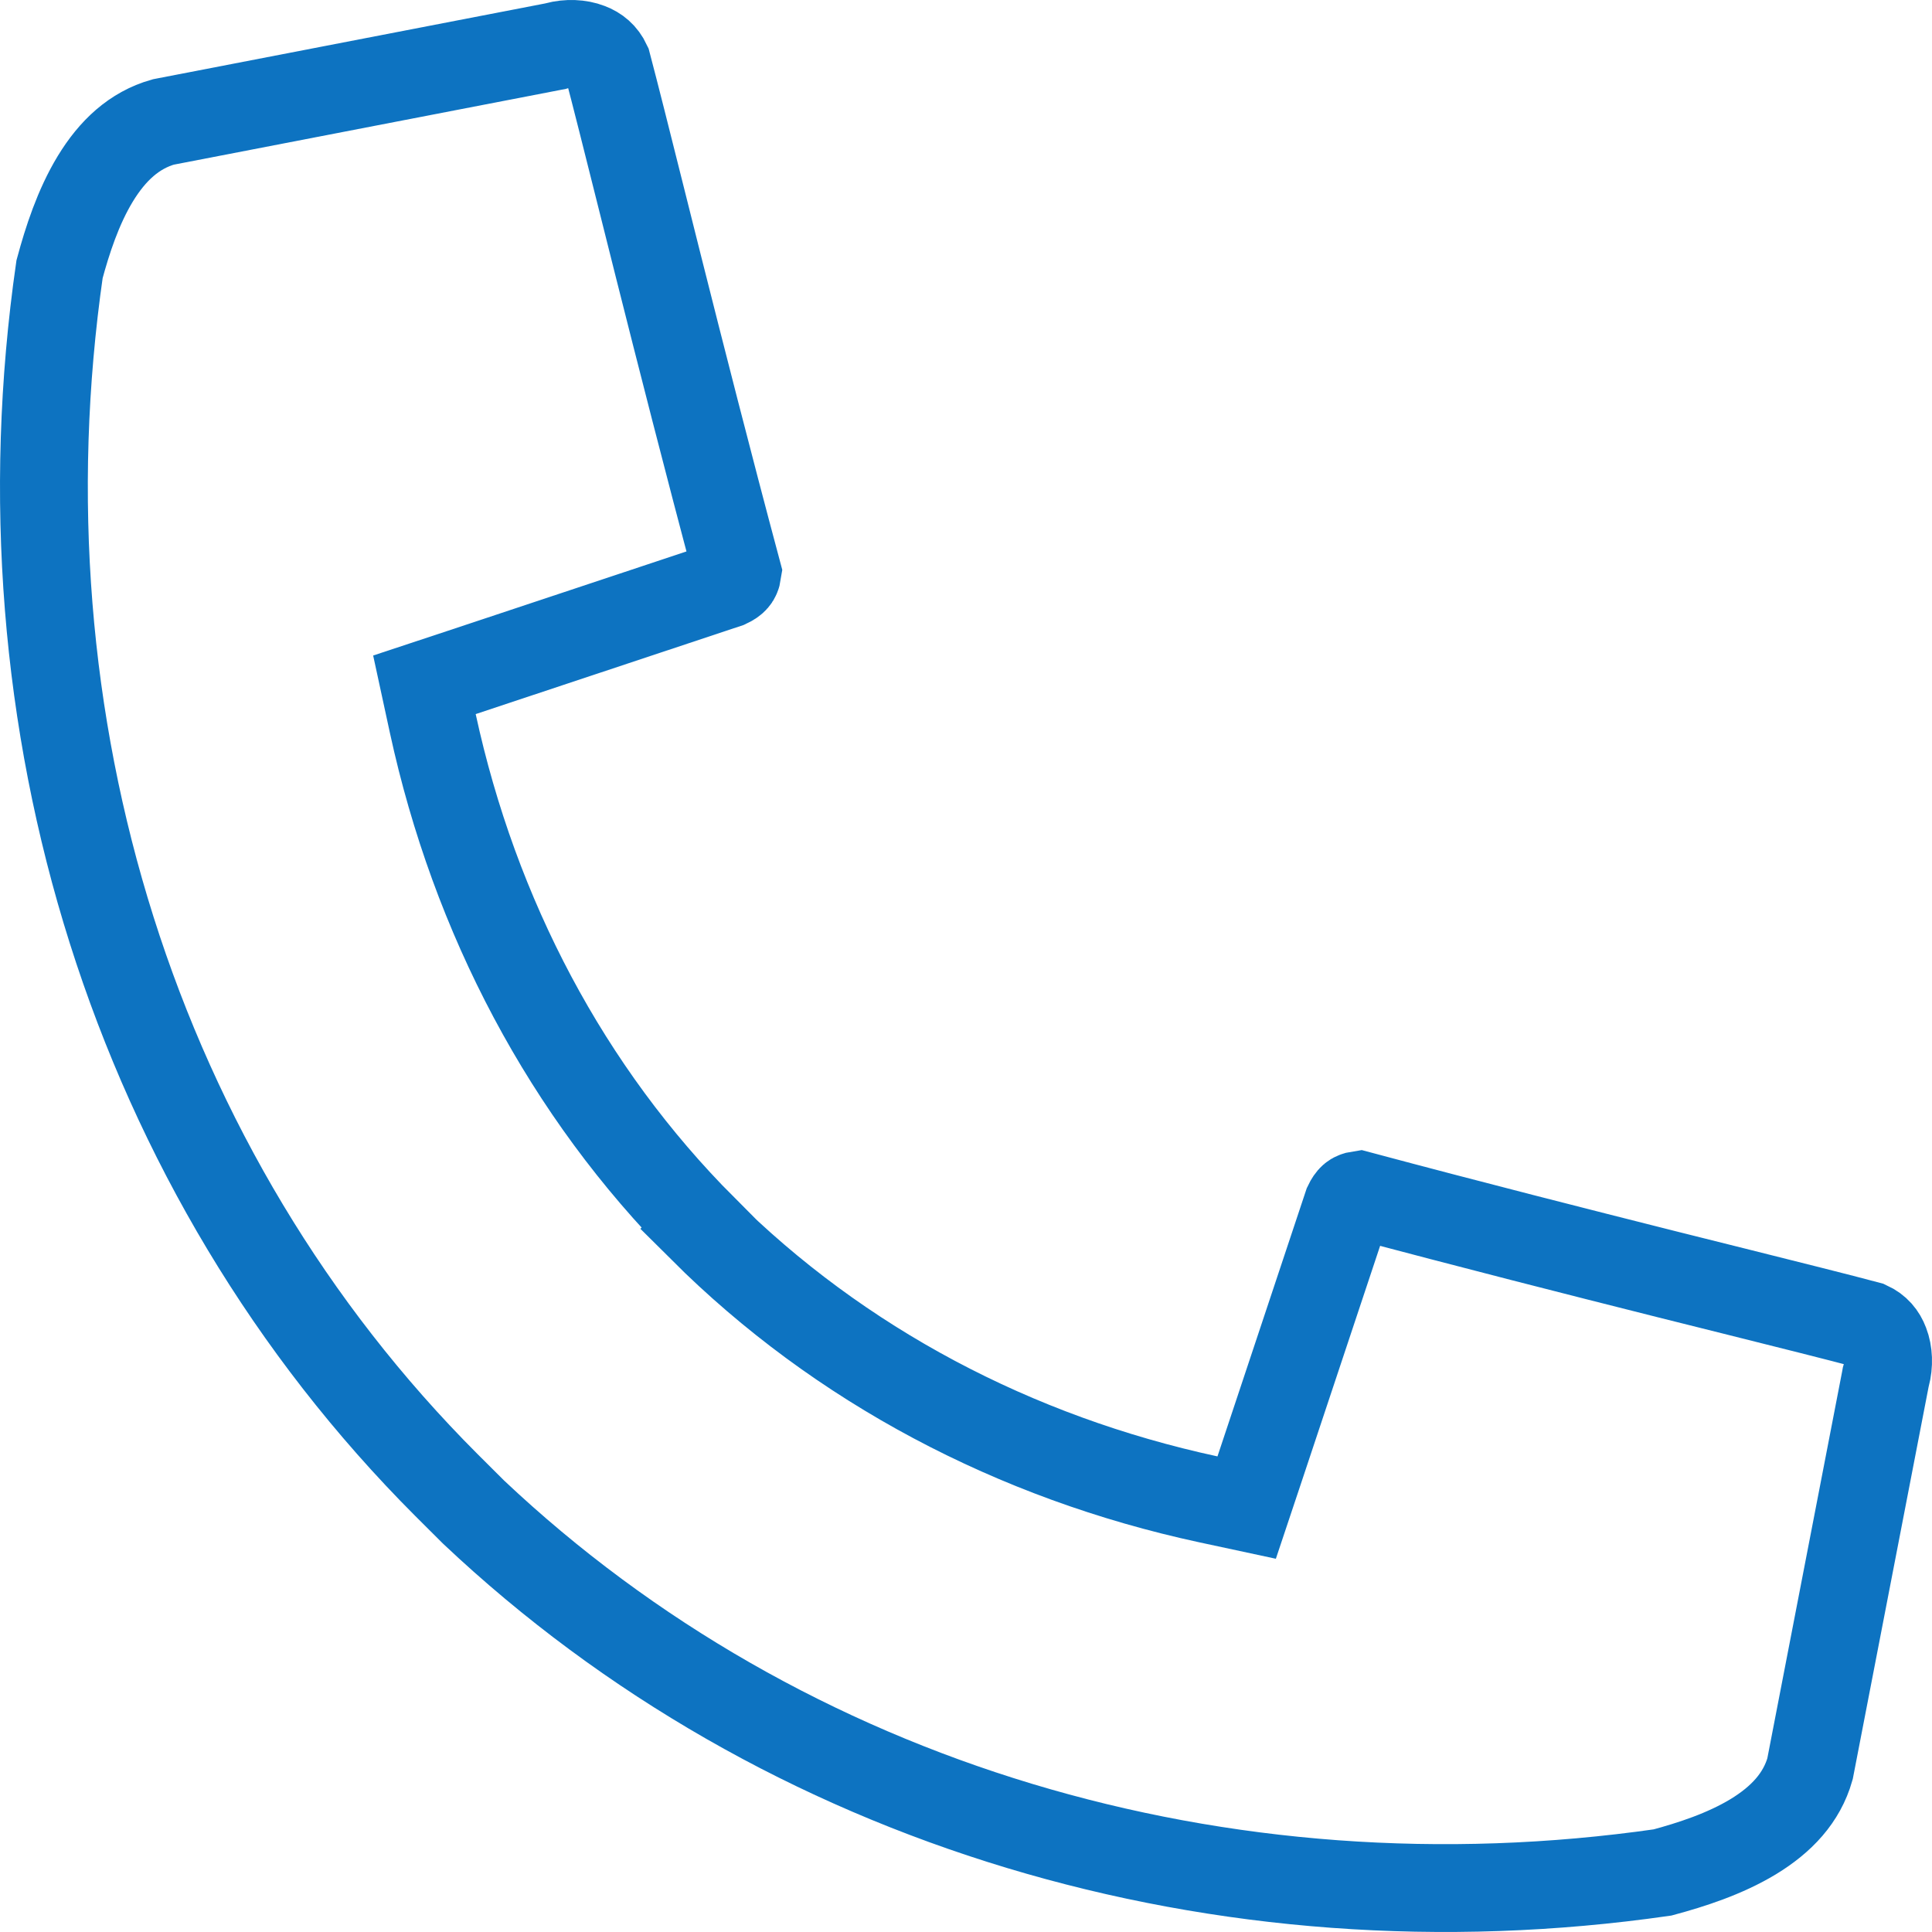 <svg width="22" height="22" viewBox="0 0 22 22" fill="none" xmlns="http://www.w3.org/2000/svg">
<path id="Vector" d="M5.392 17.218L5.083 16.91C1.535 13.36 -0.064 8.226 0.678 3.066C0.767 2.737 0.889 2.359 1.085 2.036C1.281 1.714 1.528 1.483 1.859 1.389L6.303 0.53L6.32 0.527L6.336 0.522C6.465 0.488 6.601 0.494 6.707 0.535C6.797 0.569 6.868 0.627 6.914 0.725C7.006 1.073 7.14 1.607 7.307 2.274C7.365 2.506 7.427 2.754 7.493 3.016C7.749 4.032 8.058 5.248 8.398 6.518C8.395 6.538 8.391 6.551 8.387 6.56C8.381 6.575 8.374 6.586 8.366 6.595C8.35 6.614 8.323 6.633 8.284 6.651L5.259 7.657L4.833 7.798L4.928 8.237C5.405 10.436 6.455 12.433 8.006 13.988L8.001 13.993C9.558 15.545 11.556 16.598 13.758 17.073L14.196 17.167L14.338 16.742L15.345 13.717C15.362 13.681 15.38 13.655 15.399 13.638C15.408 13.63 15.419 13.623 15.435 13.617C15.444 13.613 15.458 13.609 15.478 13.606C16.749 13.946 17.966 14.255 18.983 14.511C19.245 14.576 19.494 14.639 19.727 14.697C20.393 14.864 20.927 14.997 21.275 15.09C21.373 15.135 21.431 15.206 21.465 15.296C21.506 15.402 21.512 15.538 21.478 15.666L21.473 15.683L21.47 15.7L20.611 20.142C20.517 20.473 20.286 20.719 19.964 20.915C19.64 21.111 19.262 21.233 18.932 21.322C13.918 22.042 8.928 20.555 5.392 17.218Z" stroke="#0D73C1"/>
</svg>
